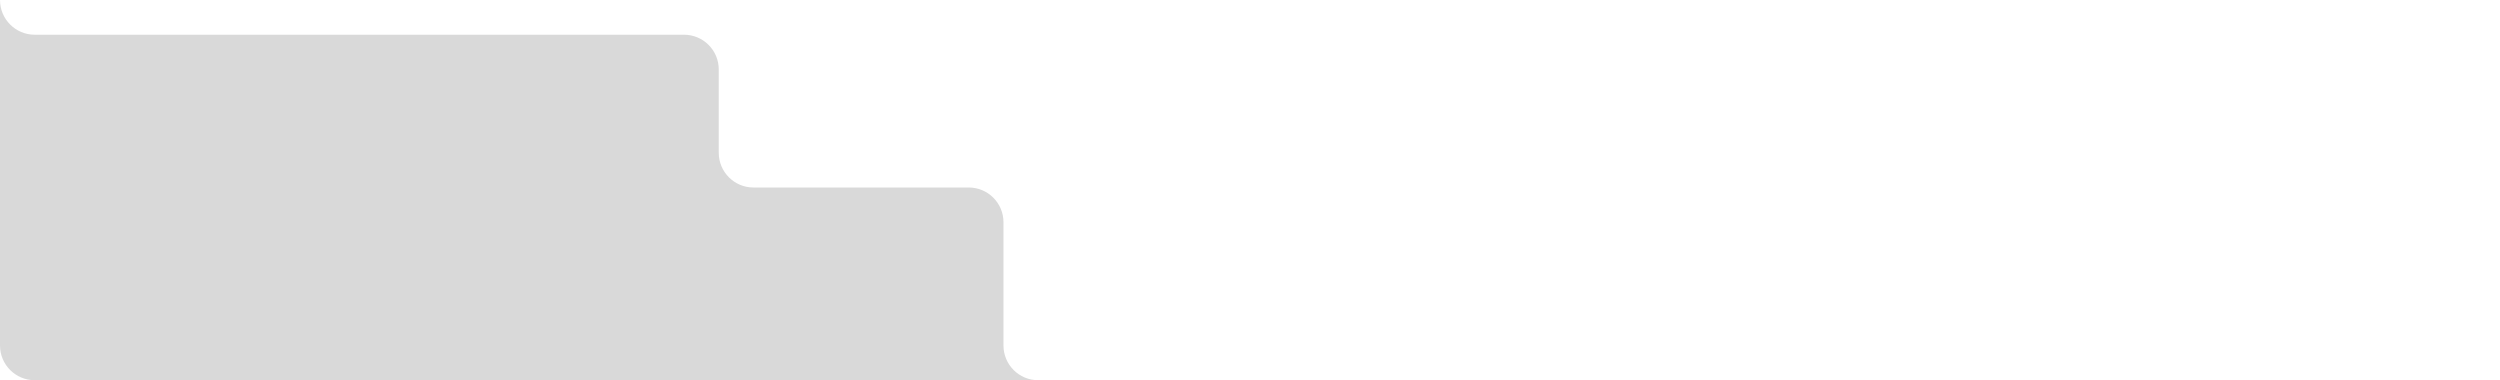 <svg width="1440" height="219" viewBox="0 0 1440 219" fill="none" xmlns="http://www.w3.org/2000/svg">
<path d="M0 0C1.89263e-07 11.046 8.954 20 20 20H394C405.046 20 414 28.954 414 40V88C414 99.046 422.954 108 434 108H558C569.046 108 578 116.954 578 128V199C578 210.046 586.954 219 598 219H20C8.954 219 0 210.046 0 199V0ZM1440 199C1440 210.046 1431.05 219 1420 219V219C1431.05 219 1440 210.046 1440 199V199Z" fill="#D9D9D9"/>
</svg>
